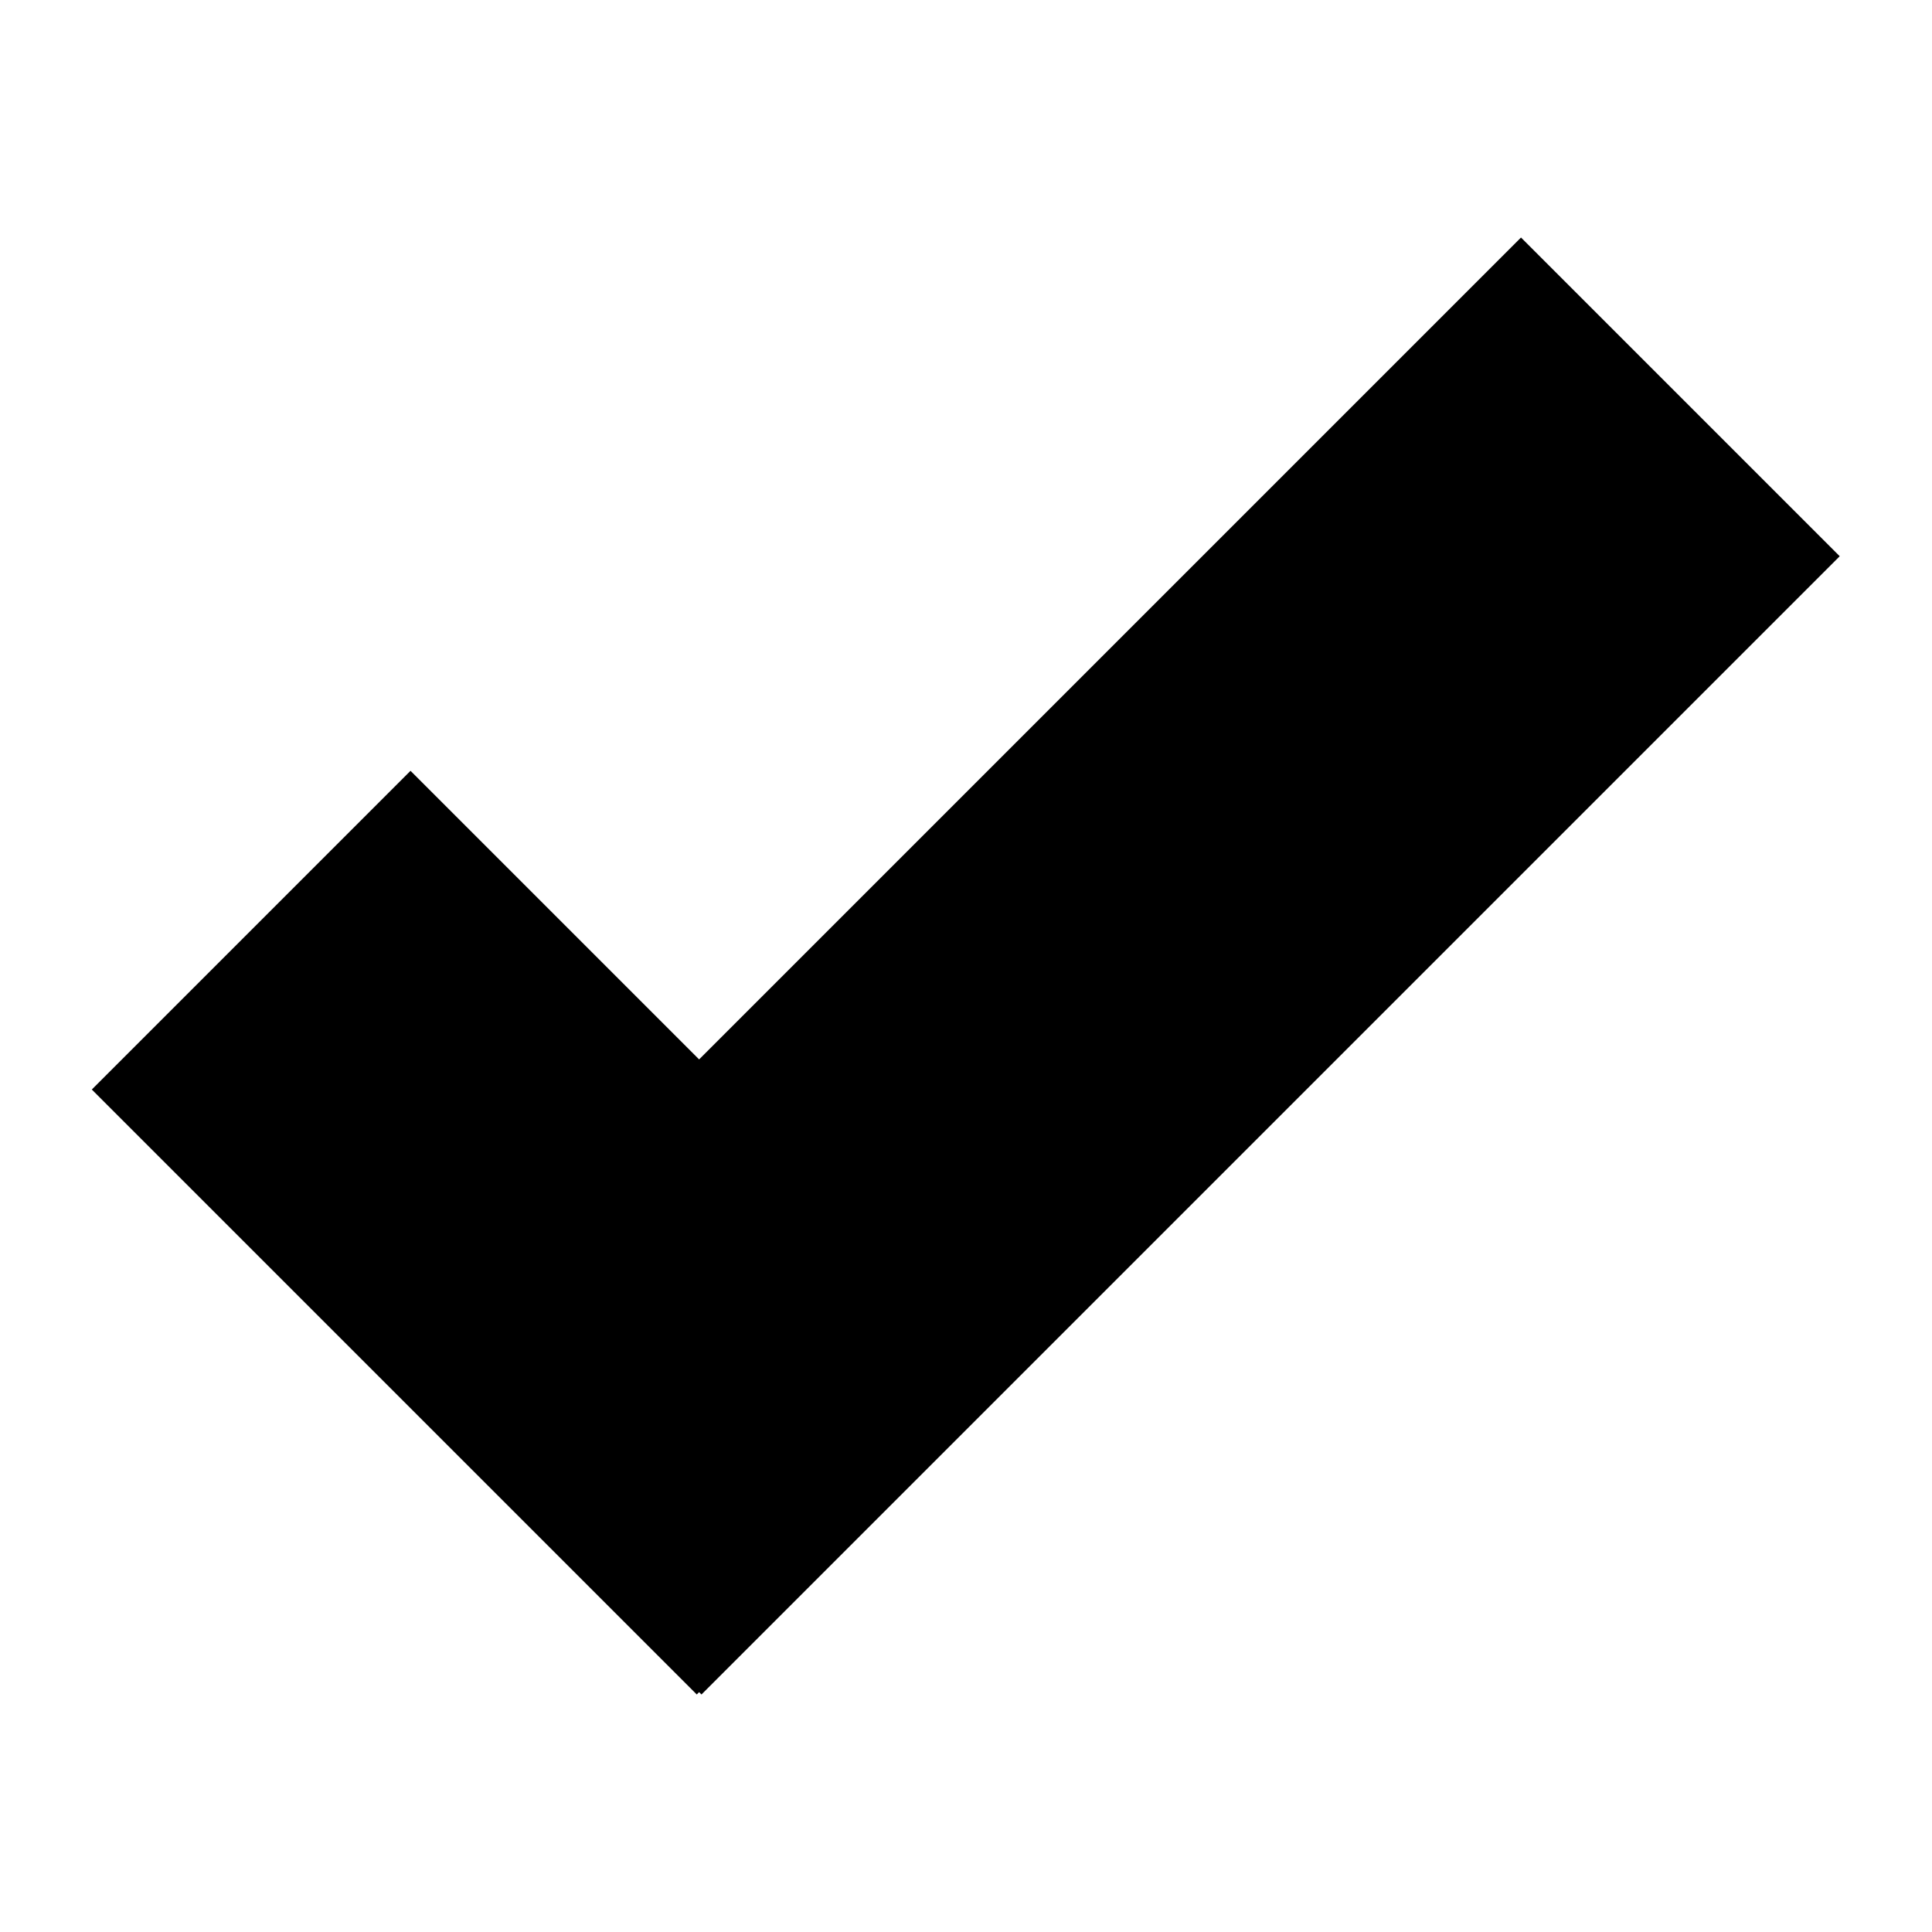<?xml version="1.0" encoding="utf-8"?>
<!-- Generator: Adobe Illustrator 16.0.0, SVG Export Plug-In . SVG Version: 6.00 Build 0)  -->
<!DOCTYPE svg PUBLIC "-//W3C//DTD SVG 1.1//EN" "http://www.w3.org/Graphics/SVG/1.1/DTD/svg11.dtd">
<svg version="1.1" id="Layer_1" xmlns="http://www.w3.org/2000/svg" xmlns:xlink="http://www.w3.org/1999/xlink" x="0px" y="0px"
	 width="150px" height="150px" viewBox="0 0 150 150" enable-background="new 0 0 150 150" xml:space="preserve">
<g>
	<rect x="25.5" y="62.491" transform="matrix(0.707 -0.707 0.707 0.707 -55.081 58.438)" width="34.999" height="66.432"/>
	<rect x="23.795" y="57.5" transform="matrix(0.707 -0.707 0.707 0.707 -27.758 82.985)" width="124.997" height="34.999"/>
</g>
</svg>
